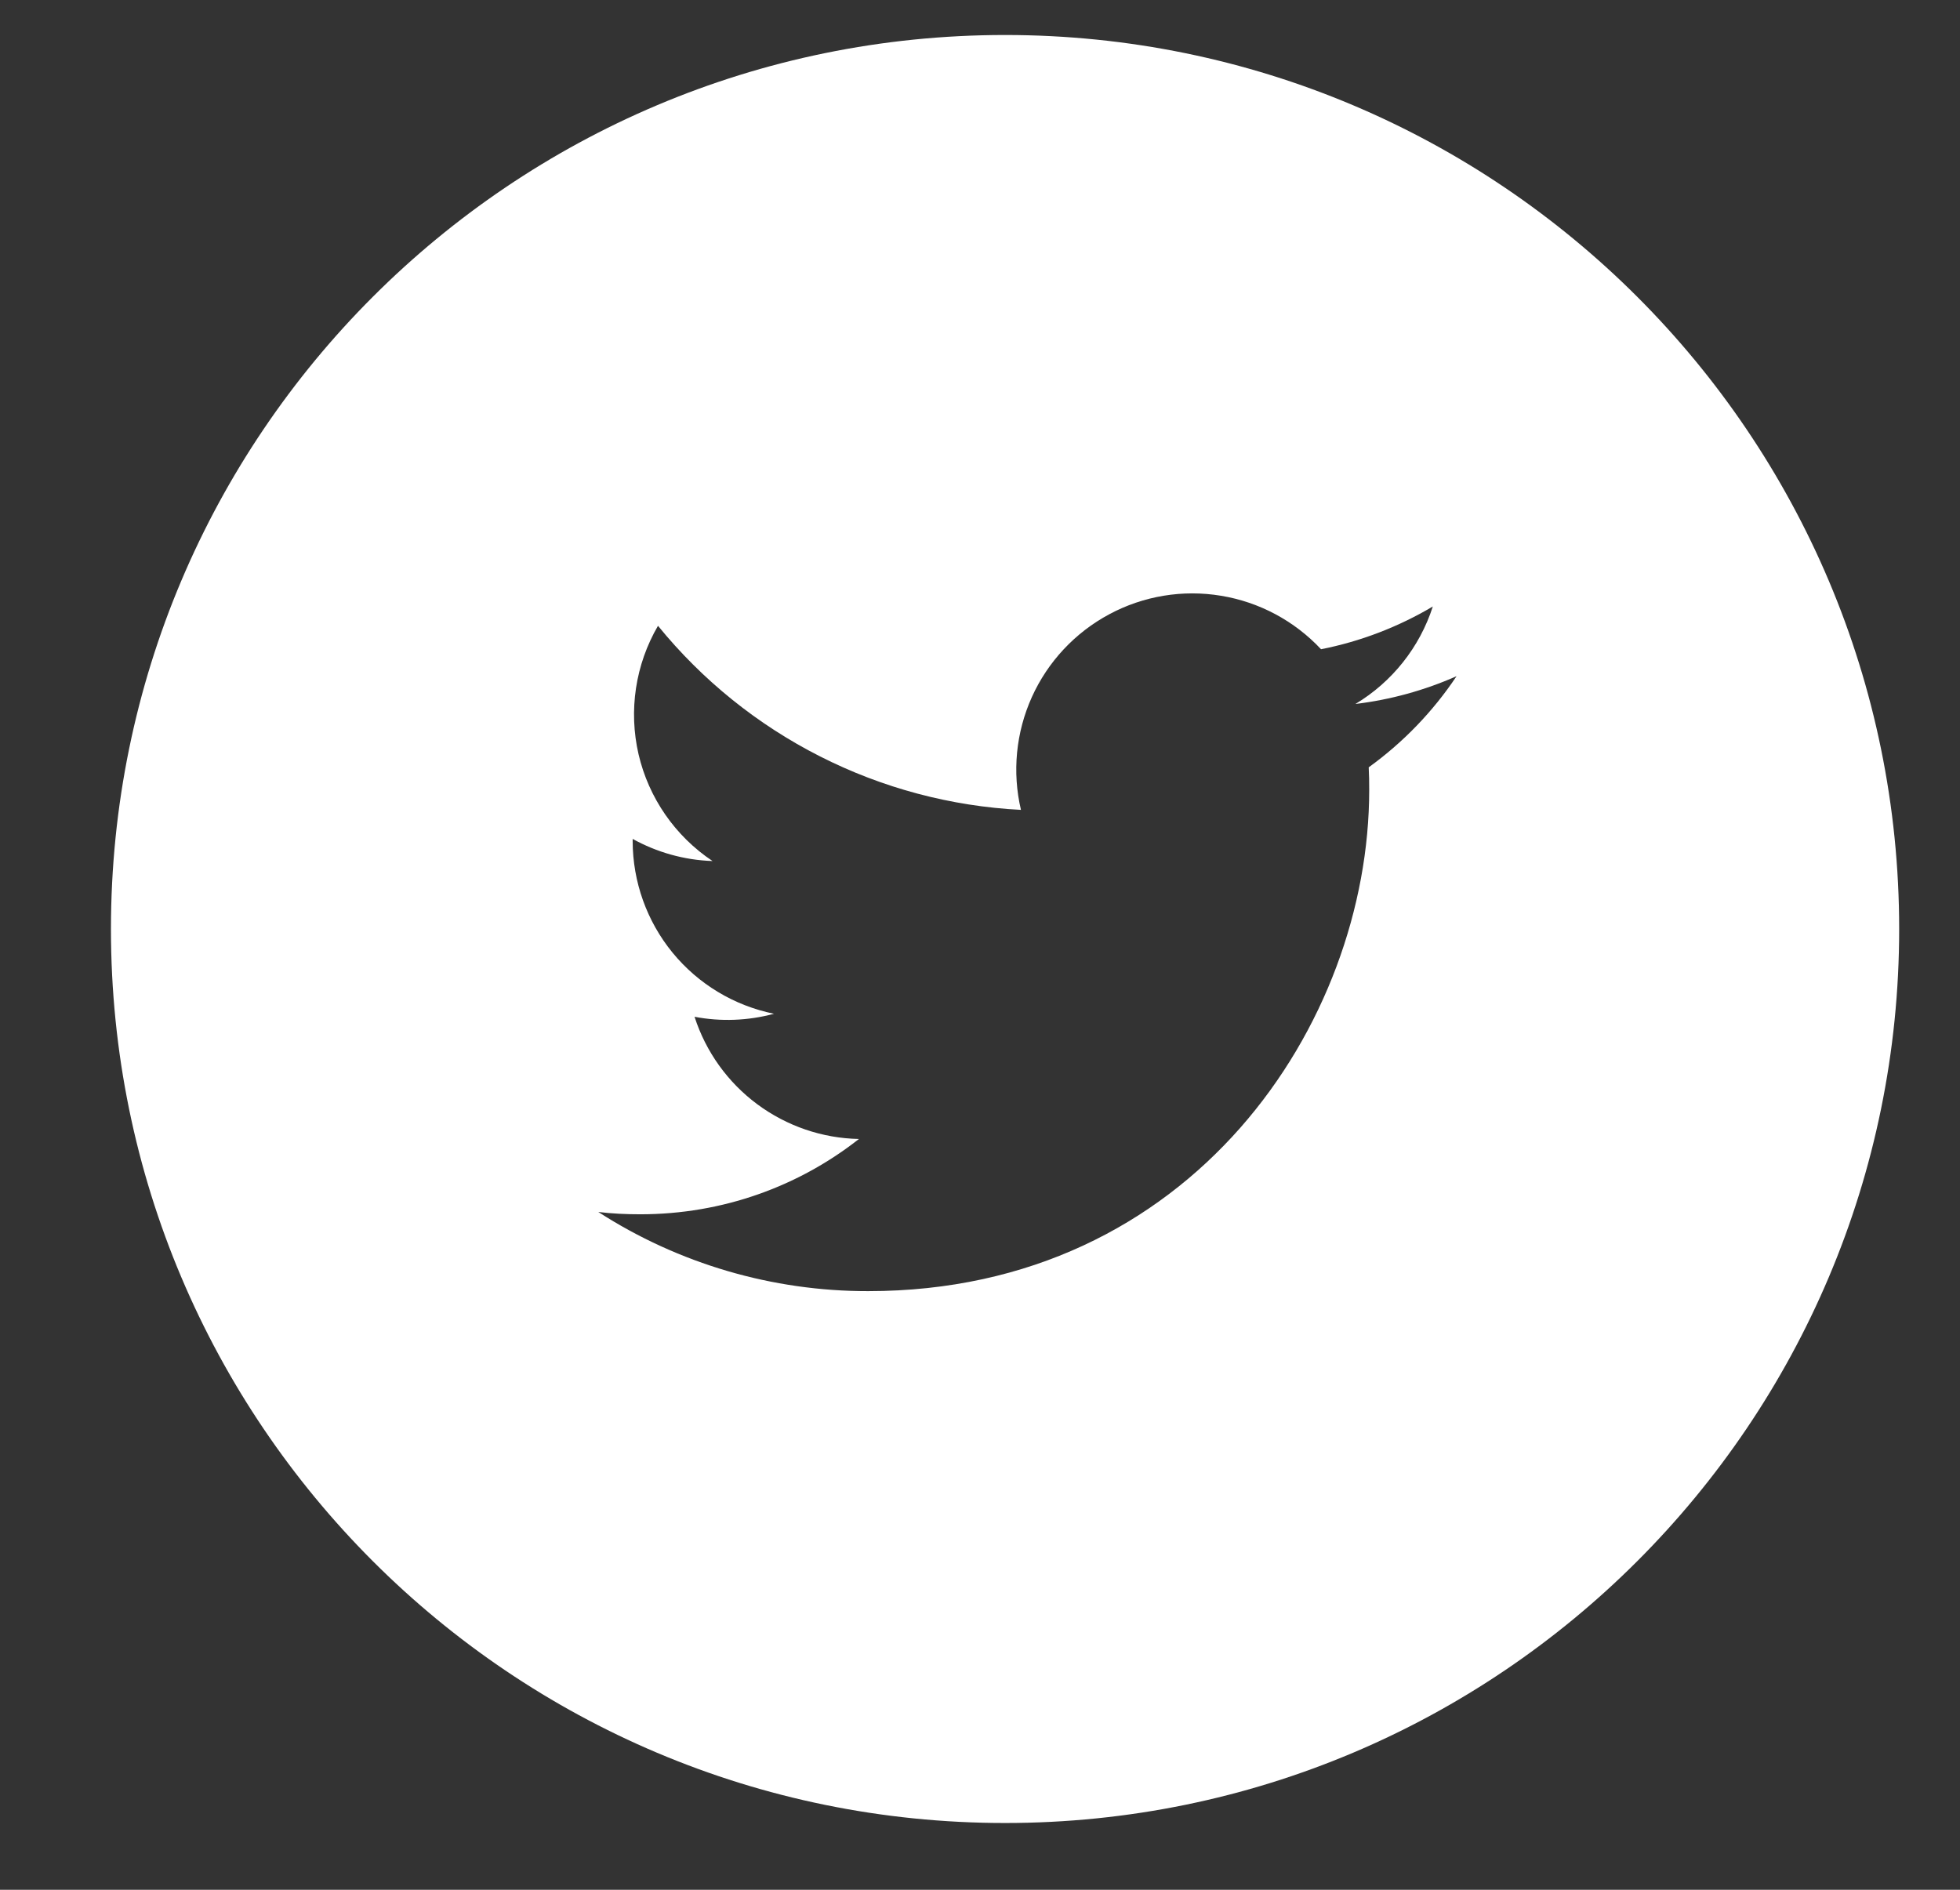 <svg width="28" height="27" viewBox="0 0 28 27" fill="none" xmlns="http://www.w3.org/2000/svg">
<rect x="0" y="0" width="28" height="27" fill="#333333" stroke="none"/>
<g clip-path="url(#clip0_38_2127)">
<path d="M14.358 0.5C7.303 0.5 1.585 6.218 1.585 13.273C1.585 20.327 7.303 26.046 14.358 26.046C21.412 26.046 27.131 20.327 27.131 13.273C27.131 6.218 21.412 0.5 14.358 0.5ZM19.553 10.963C19.559 11.072 19.56 11.181 19.56 11.288C19.56 14.614 17.031 18.447 12.403 18.447C11.036 18.449 9.697 18.057 8.547 17.316C8.743 17.34 8.944 17.349 9.147 17.349C10.326 17.349 11.411 16.949 12.271 16.273C11.747 16.263 11.239 16.089 10.817 15.776C10.396 15.463 10.083 15.027 9.922 14.527C10.299 14.599 10.687 14.584 11.057 14.484C10.487 14.368 9.975 14.06 9.607 13.61C9.24 13.161 9.039 12.598 9.038 12.017V11.986C9.378 12.174 9.766 12.288 10.179 12.302C9.645 11.946 9.267 11.4 9.122 10.776C8.978 10.151 9.077 9.495 9.4 8.941C10.032 9.718 10.82 10.353 11.713 10.806C12.607 11.26 13.585 11.52 14.585 11.571C14.458 11.031 14.513 10.465 14.741 9.959C14.969 9.454 15.358 9.038 15.847 8.776C16.335 8.514 16.897 8.421 17.444 8.512C17.991 8.602 18.493 8.871 18.872 9.276C19.435 9.165 19.975 8.958 20.469 8.665C20.281 9.248 19.888 9.743 19.363 10.058C19.862 9.998 20.349 9.864 20.808 9.661C20.471 10.166 20.046 10.607 19.553 10.963Z" fill="white"/>
</g>
<defs>
<clipPath id="clip0_38_2127">
<rect width="27" height="26" fill="white" transform="translate(0.67 0.25)"/>
</clipPath>
</defs>
</svg>
